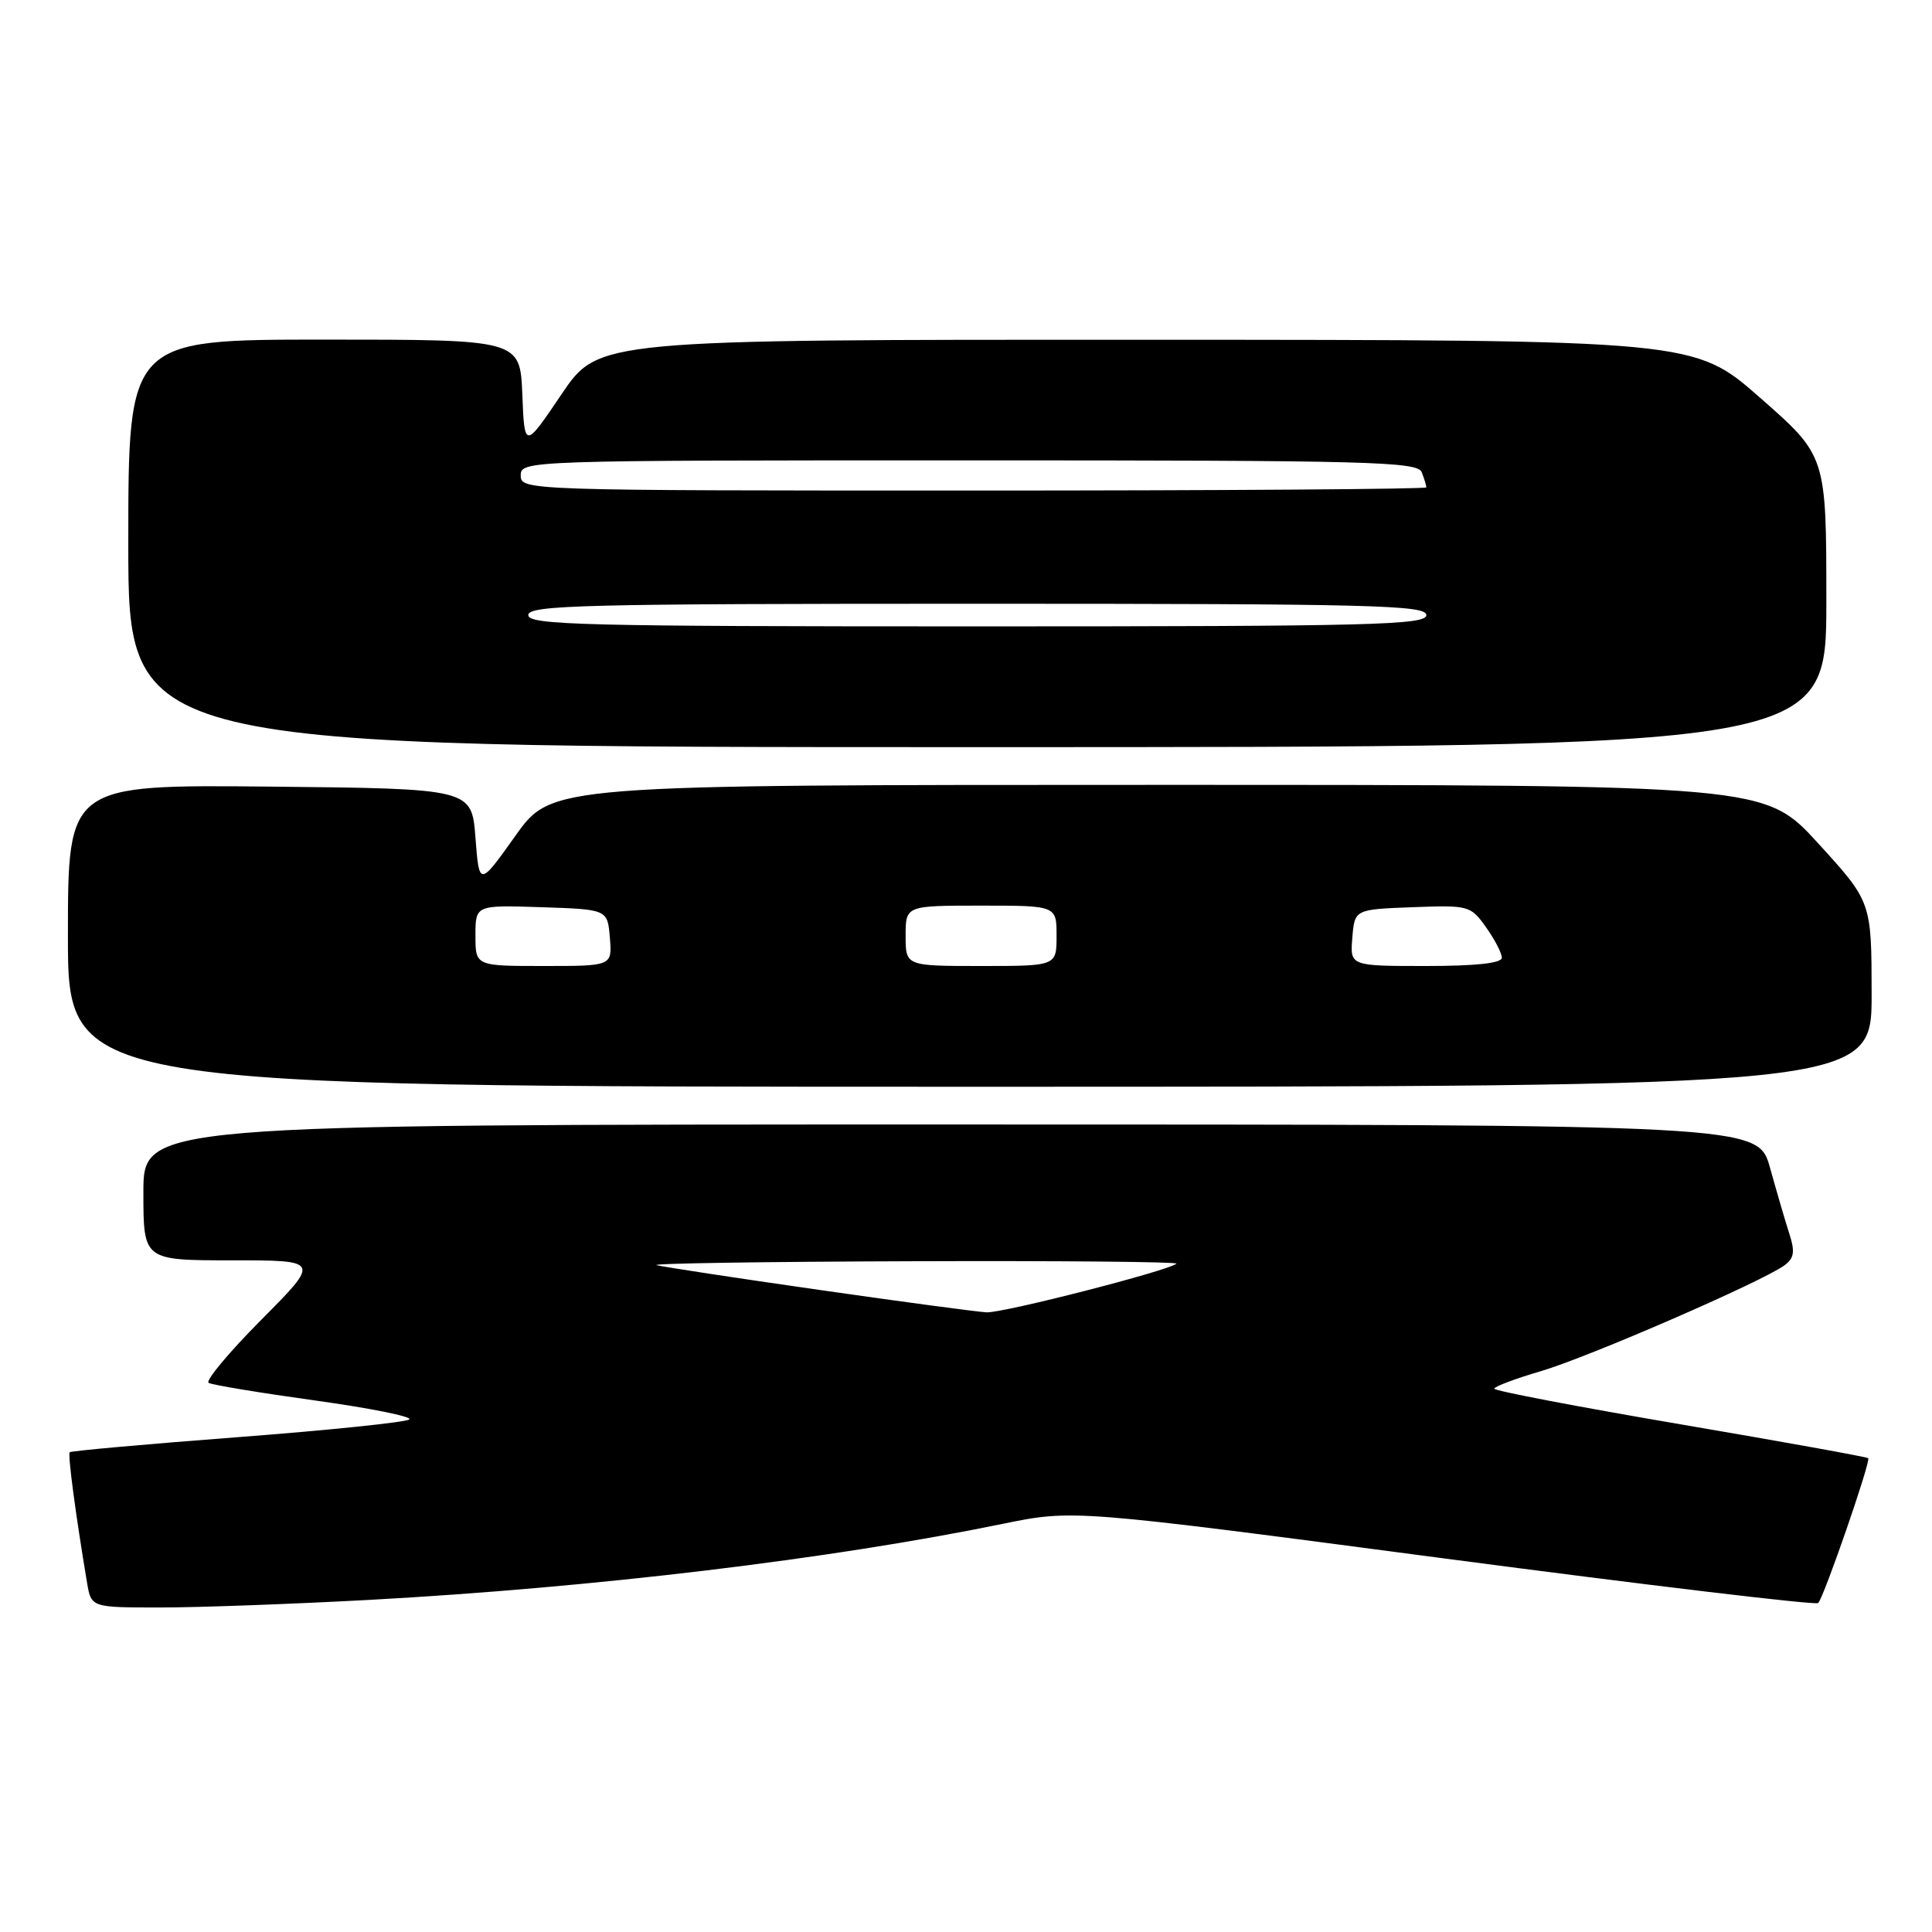 <?xml version="1.0" encoding="UTF-8" standalone="no"?>
<!DOCTYPE svg PUBLIC "-//W3C//DTD SVG 1.1//EN" "http://www.w3.org/Graphics/SVG/1.1/DTD/svg11.dtd" >
<svg xmlns="http://www.w3.org/2000/svg" xmlns:xlink="http://www.w3.org/1999/xlink" version="1.1" viewBox="0 0 256 256">
 <g >
 <path fill="currentColor"
d=" M 49.00 211.99 C 78.73 210.36 110.05 206.60 132.85 201.92 C 142.19 200.01 142.19 200.01 191.28 206.49 C 218.28 210.05 240.61 212.72 240.92 212.41 C 241.68 211.65 247.92 193.59 247.55 193.22 C 247.39 193.05 236.17 191.03 222.63 188.72 C 209.08 186.41 198.00 184.29 198.00 184.01 C 198.00 183.73 200.79 182.68 204.19 181.68 C 210.46 179.84 233.47 169.84 236.44 167.67 C 237.73 166.72 237.87 165.87 237.10 163.49 C 236.57 161.85 235.42 157.91 234.54 154.75 C 232.94 149.00 232.94 149.00 125.97 149.00 C 19.00 149.00 19.00 149.00 19.00 158.00 C 19.00 167.00 19.00 167.00 30.73 167.00 C 42.45 167.00 42.45 167.00 34.62 174.88 C 30.32 179.21 27.18 182.97 27.65 183.24 C 28.12 183.51 34.46 184.56 41.74 185.57 C 49.03 186.58 54.65 187.71 54.24 188.08 C 53.83 188.45 43.61 189.51 31.53 190.43 C 19.45 191.35 9.42 192.25 9.24 192.43 C 8.96 192.71 10.02 200.69 11.54 209.75 C 12.09 213.00 12.09 213.00 21.30 213.00 C 26.36 213.00 38.83 212.54 49.00 211.99 Z  M 248.00 131.75 C 247.99 119.50 247.99 119.50 240.92 111.75 C 233.84 104.00 233.84 104.00 153.47 104.00 C 73.10 104.00 73.10 104.00 68.30 110.74 C 63.50 117.48 63.50 117.48 63.00 110.99 C 62.50 104.50 62.50 104.50 35.75 104.23 C 9.00 103.97 9.00 103.97 9.00 123.98 C 9.00 144.00 9.00 144.00 128.50 144.00 C 248.00 144.00 248.00 144.00 248.00 131.75 Z  M 242.00 79.71 C 242.00 60.41 242.00 60.41 233.25 52.73 C 224.50 45.04 224.50 45.04 151.90 45.02 C 79.29 45.00 79.29 45.00 74.40 52.25 C 69.50 59.50 69.50 59.50 69.21 52.25 C 68.91 45.00 68.91 45.00 42.96 45.00 C 17.00 45.00 17.00 45.00 17.00 72.00 C 17.00 99.00 17.00 99.00 129.50 99.00 C 242.00 99.00 242.00 99.00 242.00 79.71 Z  M 108.50 170.91 C 97.50 169.34 87.83 167.86 87.00 167.64 C 86.17 167.41 101.44 167.18 120.92 167.12 C 140.40 167.05 156.13 167.20 155.89 167.44 C 155.00 168.33 132.90 174.00 130.73 173.89 C 129.50 173.83 119.50 172.49 108.50 170.91 Z  M 63.00 123.96 C 63.00 119.92 63.00 119.92 71.75 120.21 C 80.50 120.50 80.50 120.50 80.81 124.25 C 81.12 128.00 81.12 128.00 72.06 128.00 C 63.00 128.00 63.00 128.00 63.00 123.96 Z  M 120.00 124.00 C 120.00 120.00 120.00 120.00 130.00 120.00 C 140.00 120.00 140.00 120.00 140.00 124.00 C 140.00 128.00 140.00 128.00 130.00 128.00 C 120.00 128.00 120.00 128.00 120.00 124.00 Z  M 179.19 124.25 C 179.50 120.50 179.50 120.50 187.15 120.21 C 194.62 119.93 194.86 119.99 196.90 122.86 C 198.06 124.48 199.00 126.30 199.00 126.90 C 199.00 127.63 195.57 128.00 188.94 128.00 C 178.88 128.00 178.88 128.00 179.19 124.25 Z  M 70.00 81.50 C 70.00 80.18 77.28 80.00 129.50 80.00 C 181.72 80.00 189.00 80.18 189.00 81.50 C 189.00 82.82 181.72 83.00 129.50 83.00 C 77.28 83.00 70.00 82.82 70.00 81.50 Z  M 69.00 63.00 C 69.00 61.02 69.67 61.00 128.39 61.00 C 181.63 61.00 187.85 61.16 188.39 62.58 C 188.73 63.45 189.00 64.35 189.00 64.58 C 189.00 64.81 162.00 65.00 129.00 65.00 C 69.67 65.00 69.00 64.98 69.00 63.00 Z "/>
</g>
</svg>